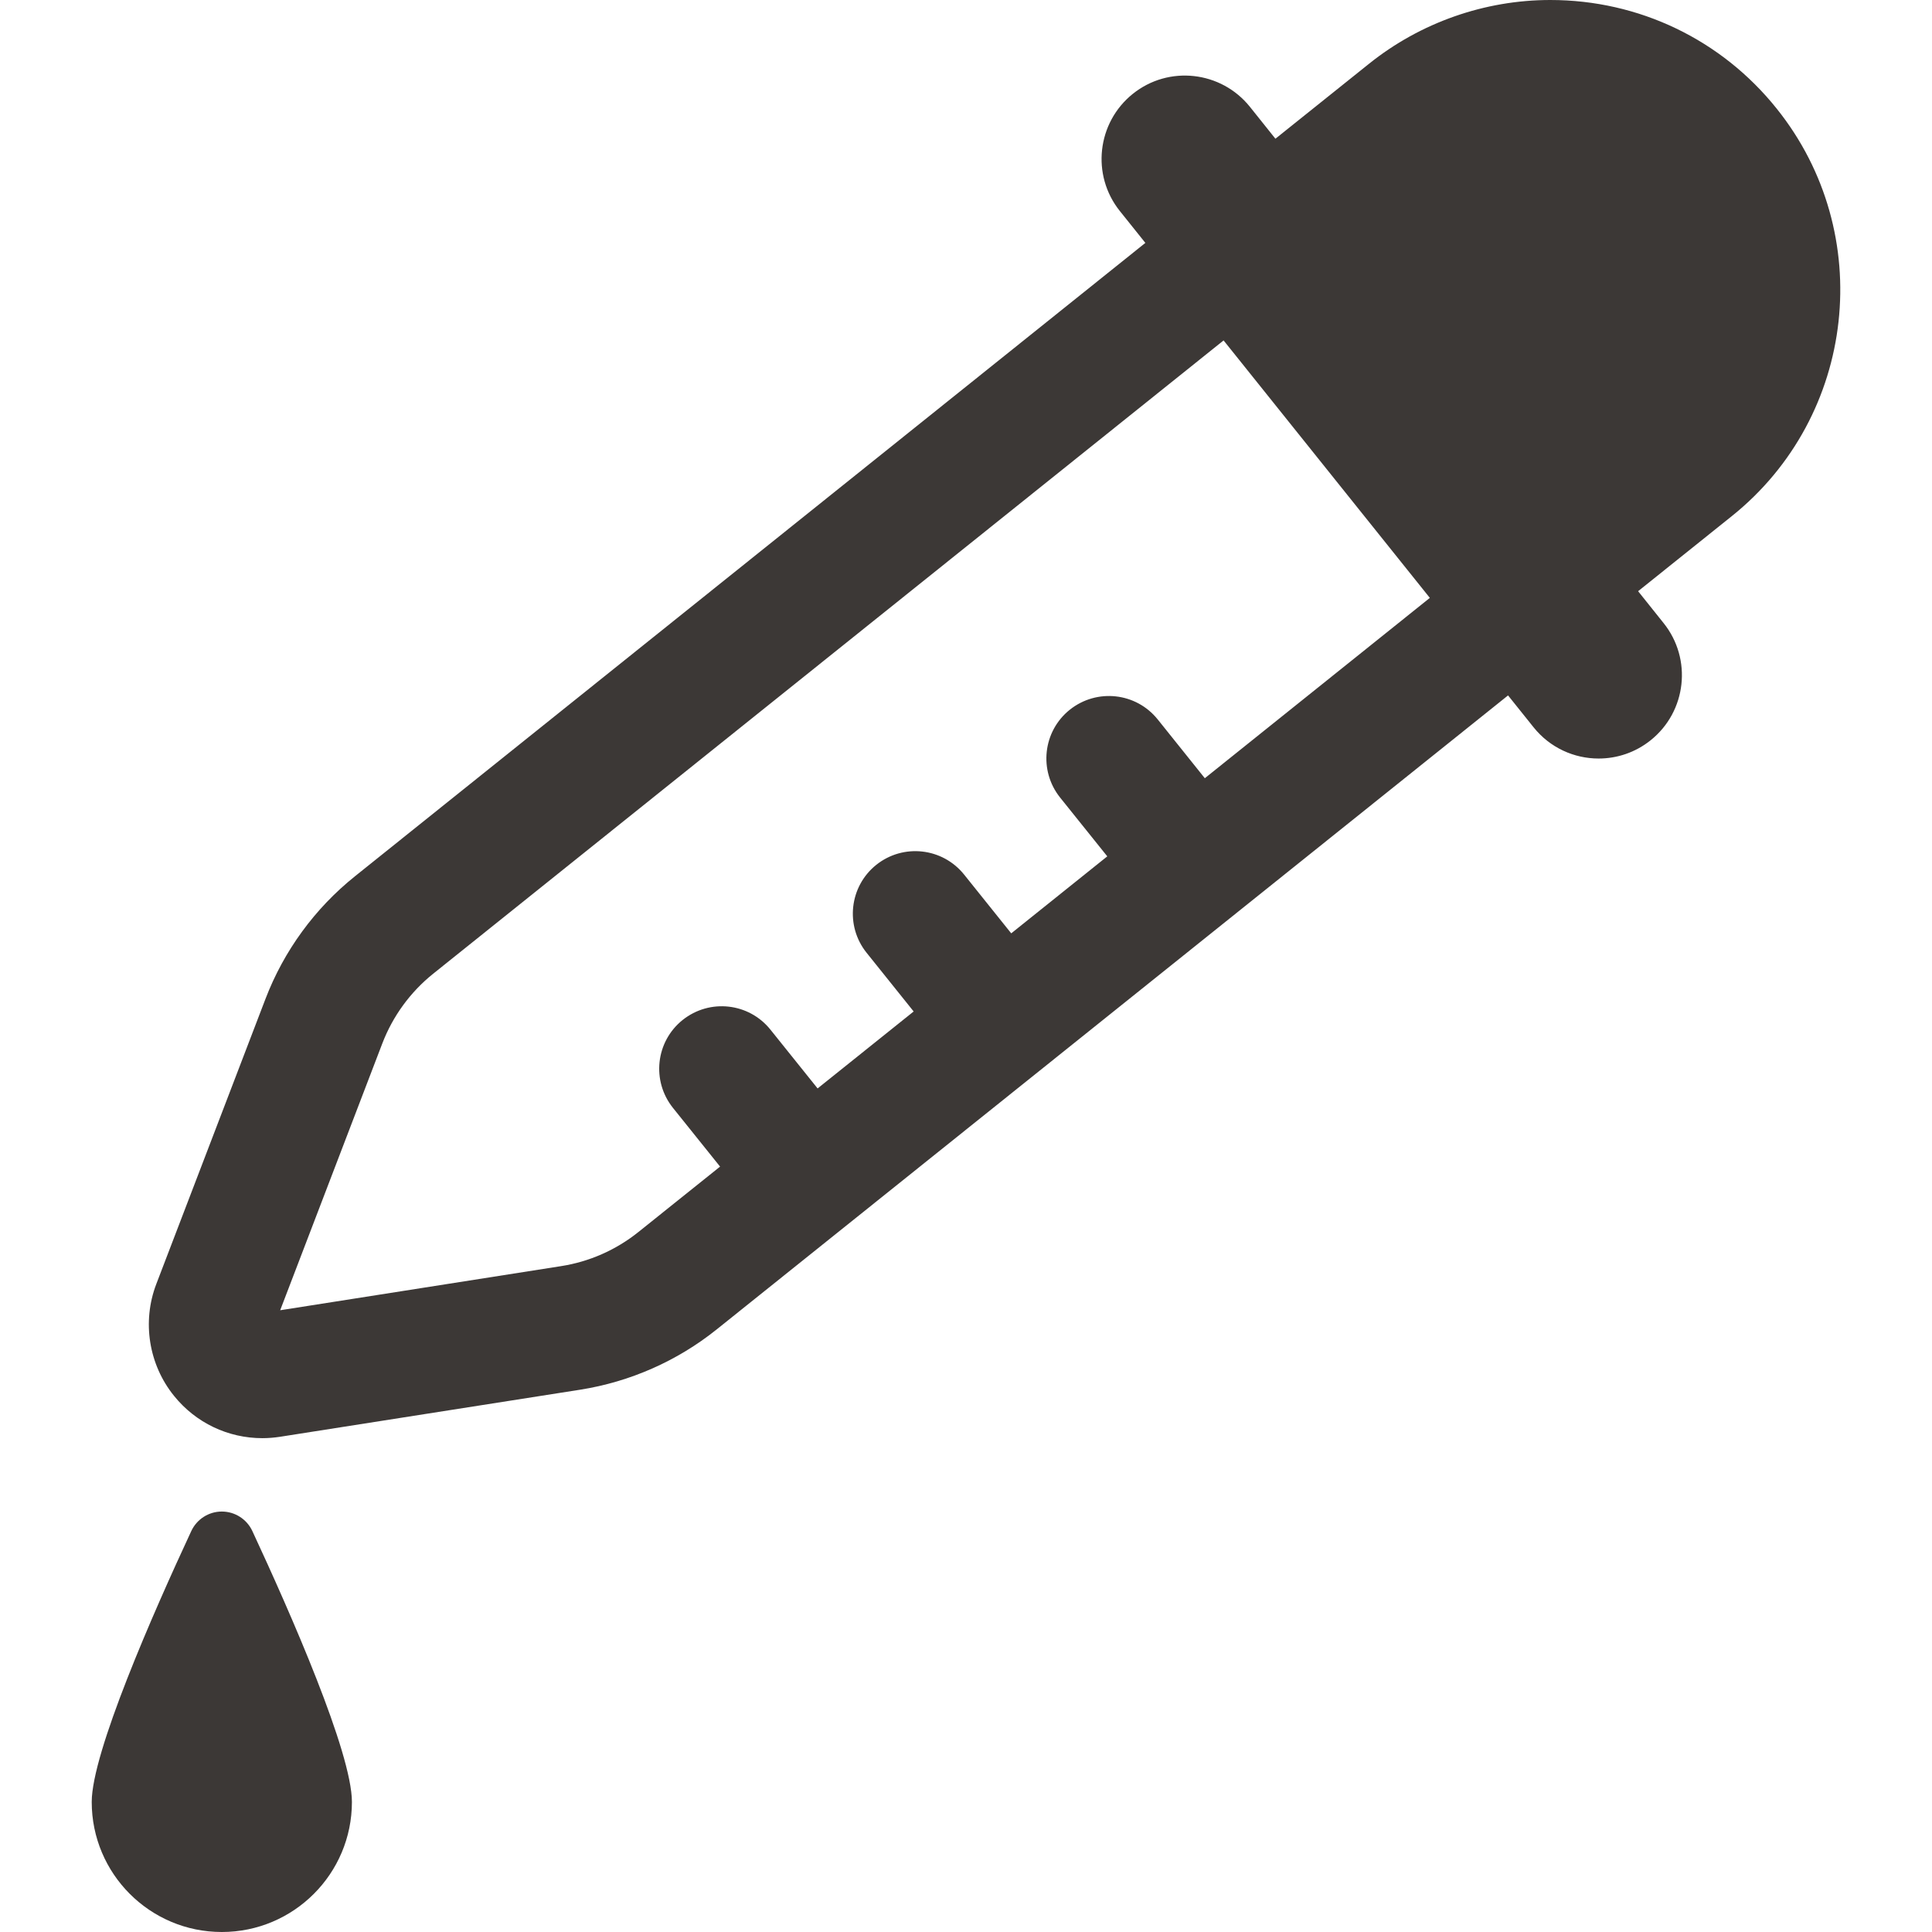<?xml version="1.0" encoding="iso-8859-1"?>
<!-- Generator: Adobe Illustrator 16.0.0, SVG Export Plug-In . SVG Version: 6.00 Build 0)  -->
<!DOCTYPE svg PUBLIC "-//W3C//DTD SVG 1.1//EN" "http://www.w3.org/Graphics/SVG/1.1/DTD/svg11.dtd">
<svg version="1.1" id="Capa_1" xmlns="http://www.w3.org/2000/svg" xmlns:xlink="http://www.w3.org/1999/xlink" x="0px" y="0px"
	 width="45.918px" height="45.918px" viewBox="0 0 45.918 45.918" style="enable-background:new 0 0 45.918 45.918;"
	 xml:space="preserve">
<g>
	<g fill="#3c3836">
		<path d="M42.228,2.583C40.915,0.941,38.952,0,36.846,0c-1.559,0-3.087,0.537-4.305,1.513l-2.228,1.784l-0.606-0.758
			c-0.686-0.854-1.932-0.992-2.784-0.308s-0.991,1.931-0.308,2.784l0.607,0.758L8.437,20.826c-0.954,0.764-1.69,1.772-2.127,2.914
			l-2.595,6.777c-0.343,0.896-0.181,1.916,0.423,2.661c0.516,0.638,1.28,1.003,2.099,1.003c0.14,0,0.279-0.012,0.419-0.033
			l7.134-1.119c1.185-0.187,2.306-0.682,3.24-1.43l18.812-15.071l0.607,0.758c0.391,0.488,0.965,0.742,1.545,0.742
			c0.436,0,0.873-0.142,1.238-0.435c0.854-0.684,0.991-1.931,0.307-2.784l-0.606-0.758l2.228-1.785
			C44.124,9.892,44.603,5.547,42.228,2.583z M28.635,18.496l-1.12-1.398c-0.515-0.64-1.446-0.742-2.089-0.23
			c-0.641,0.513-0.743,1.447-0.23,2.088l1.121,1.397l-2.283,1.83l-1.12-1.397c-0.514-0.64-1.447-0.743-2.088-0.231
			c-0.64,0.513-0.743,1.448-0.231,2.088l1.12,1.397l-2.283,1.829l-1.12-1.396c-0.513-0.641-1.446-0.744-2.089-0.23
			c-0.64,0.513-0.742,1.447-0.229,2.088l1.12,1.396l-1.939,1.553c-0.533,0.428-1.17,0.709-1.844,0.813l-6.672,1.048l2.427-6.34
			c0.249-0.65,0.667-1.223,1.209-1.658L29.081,8.091l4.902,6.119L28.635,18.496z"/>
		<path d="M5.272,35.925c-0.311,0-0.593,0.181-0.725,0.462c-0.914,1.963-2.367,5.27-2.367,6.44c0,1.707,1.384,3.091,3.092,3.091
			c1.707,0,3.092-1.384,3.092-3.091c0-1.17-1.454-4.478-2.367-6.44C5.865,36.105,5.582,35.925,5.272,35.925z"/>
	</g>
</g>
</svg>
